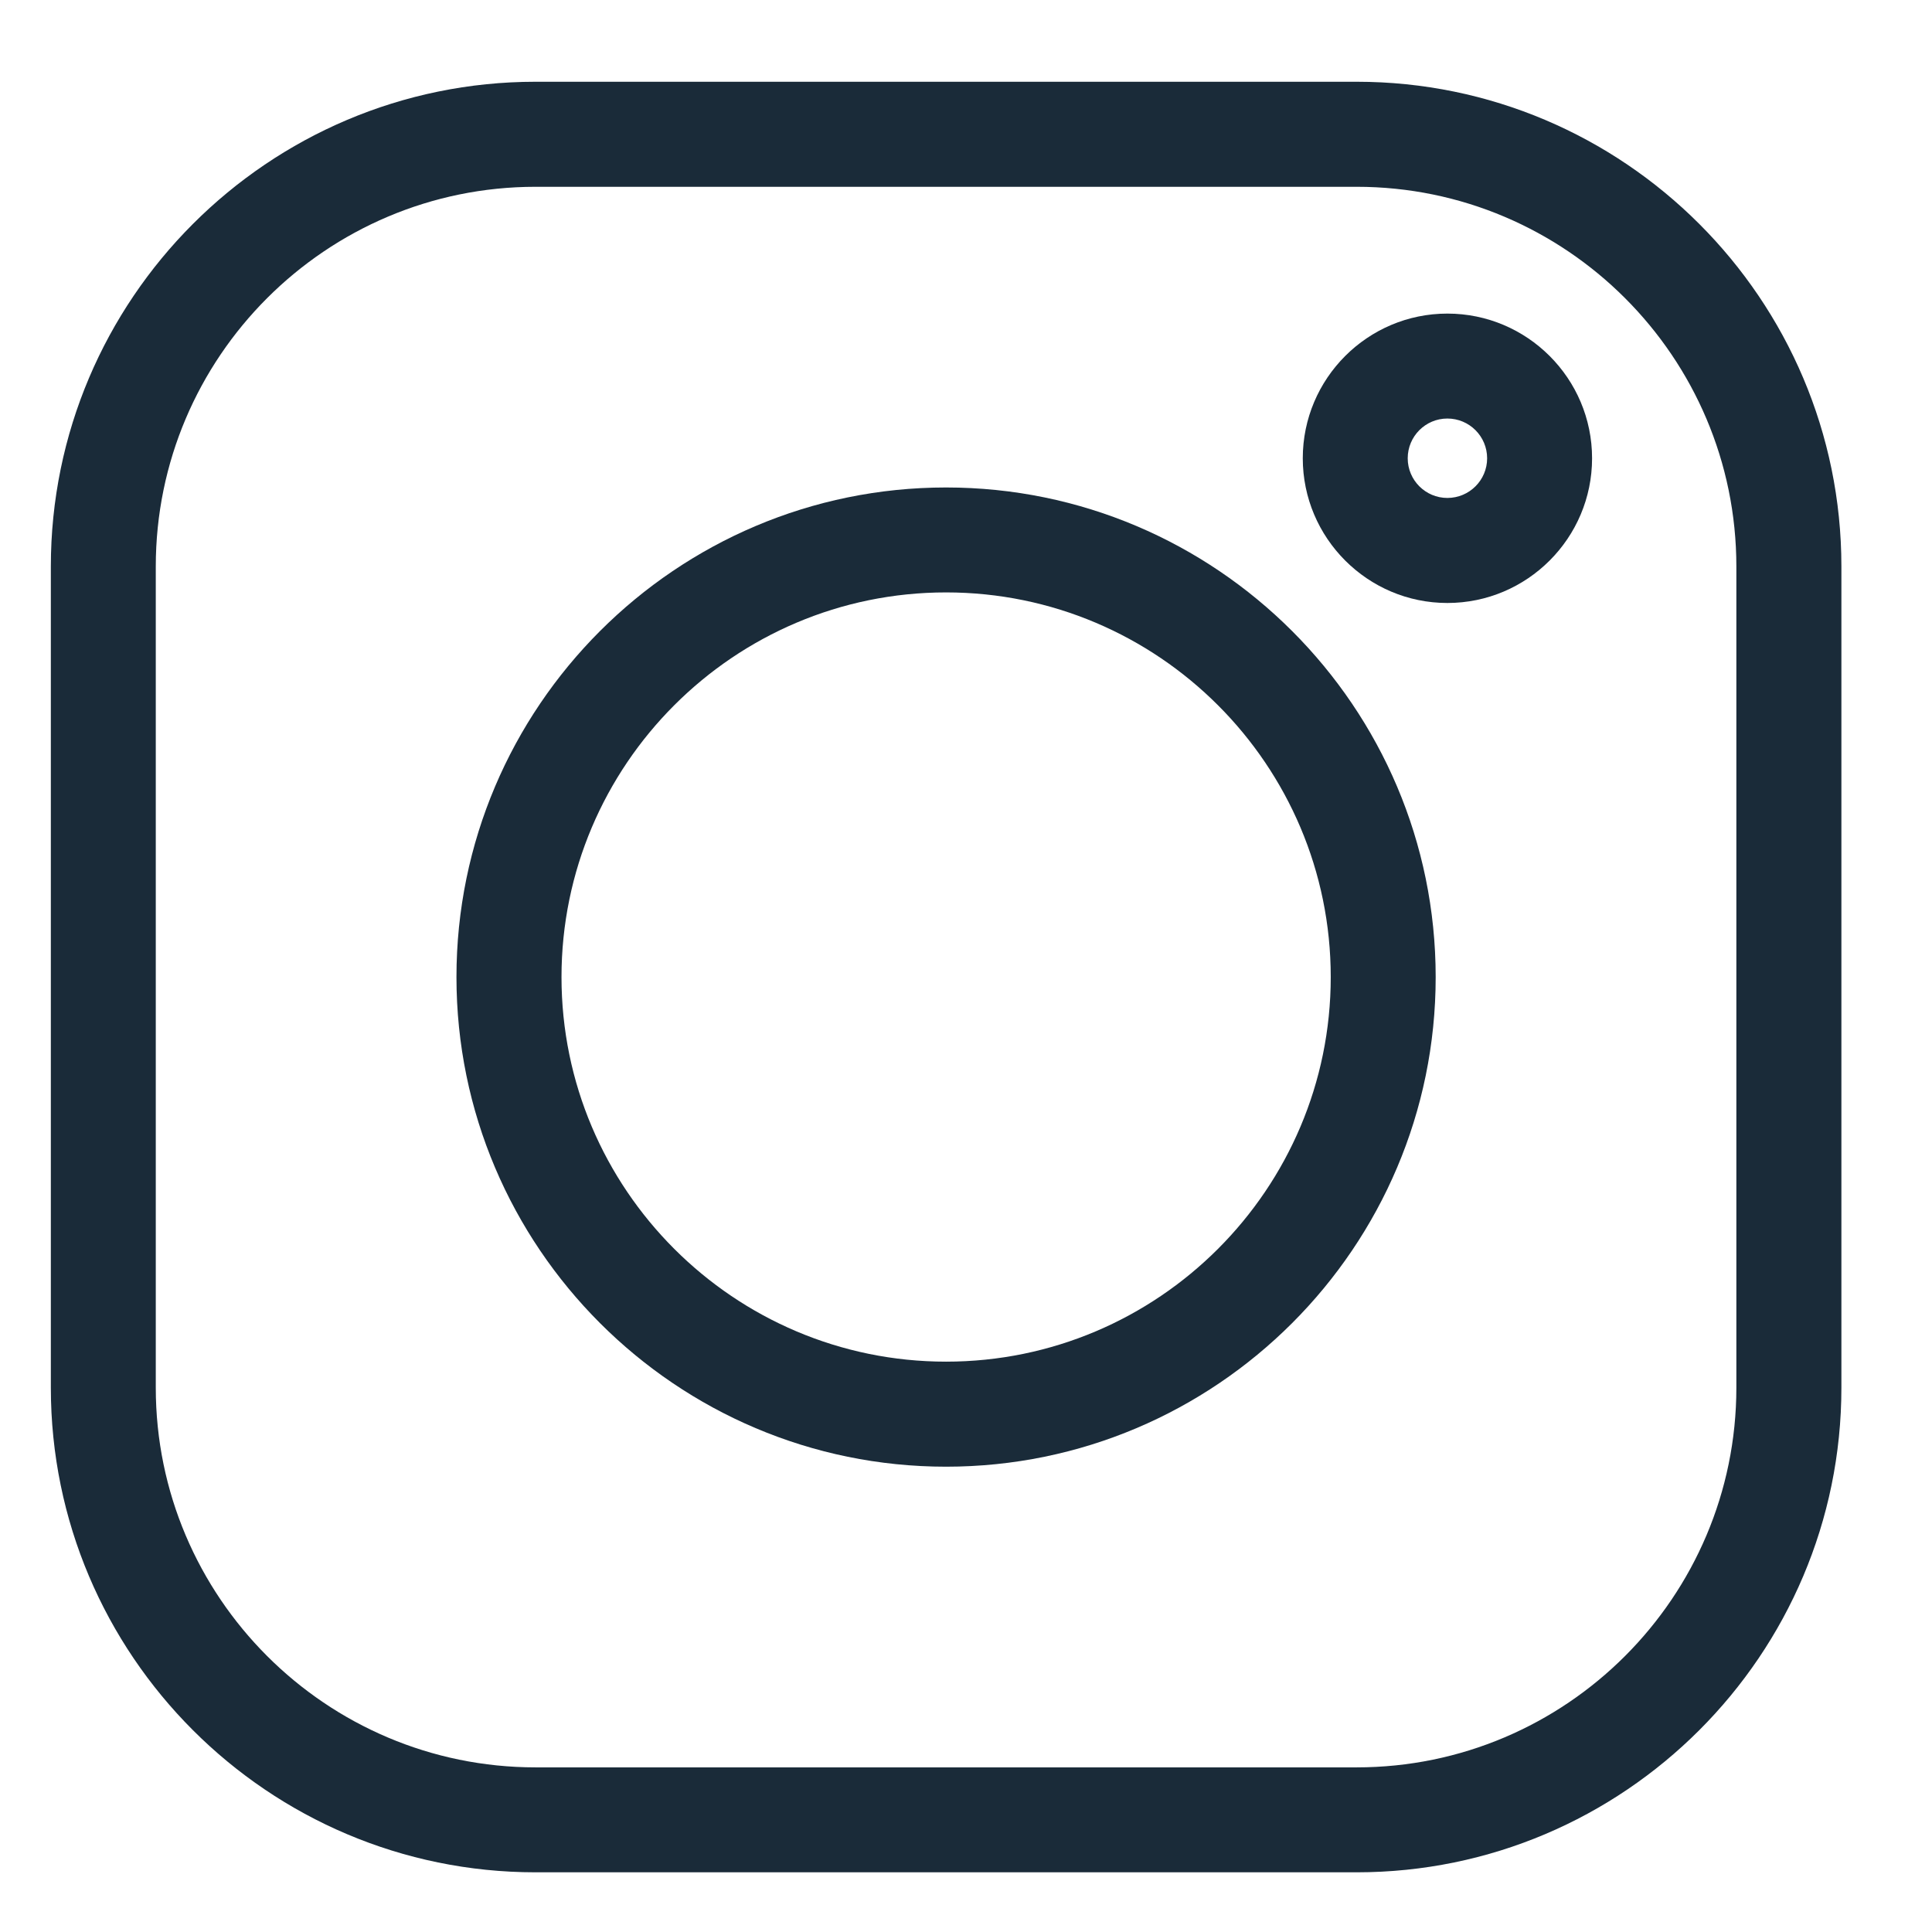 <svg width="19" height="19" viewBox="0 0 19 19" fill="none" xmlns="http://www.w3.org/2000/svg">
<g id="instagram 1" clip-path="url(#clip0_3_62)">
<path id="Vector" d="M13.342 0.804H5.267C2.638 0.804 0.5 2.943 0.5 5.571V13.647C0.5 16.275 2.638 18.413 5.267 18.413H13.342C15.97 18.413 18.109 16.275 18.109 13.647V5.571C18.109 2.943 15.97 0.804 13.342 0.804V0.804ZM17.076 13.647C17.076 15.706 15.401 17.381 13.342 17.381H5.267C3.207 17.381 1.532 15.706 1.532 13.647V5.571C1.532 3.512 3.207 1.837 5.267 1.837H13.342C15.401 1.837 17.076 3.512 17.076 5.571V13.647Z" fill="#1A2B39"/>
<path id="Vector_2" d="M9.304 4.794C6.649 4.794 4.489 6.954 4.489 9.609C4.489 12.264 6.649 14.424 9.304 14.424C11.959 14.424 14.119 12.264 14.119 9.609C14.119 6.954 11.959 4.794 9.304 4.794ZM9.304 13.391C7.219 13.391 5.522 11.695 5.522 9.609C5.522 7.523 7.219 5.826 9.304 5.826C11.39 5.826 13.087 7.523 13.087 9.609C13.087 11.695 11.39 13.391 9.304 13.391Z" fill="#1A2B39"/>
<path id="Vector_3" d="M14.234 3.084C13.45 3.084 12.812 3.722 12.812 4.507C12.812 5.291 13.45 5.93 14.234 5.93C15.019 5.93 15.657 5.291 15.657 4.507C15.657 3.722 15.019 3.084 14.234 3.084ZM14.234 4.897C14.019 4.897 13.844 4.722 13.844 4.507C13.844 4.291 14.019 4.116 14.234 4.116C14.45 4.116 14.625 4.291 14.625 4.507C14.625 4.722 14.45 4.897 14.234 4.897Z" fill="#1A2B39"/>
</g>
<defs>
<clipPath id="clip0_3_62">
<rect width="17.609" height="17.609" fill="white" transform="translate(0.5 0.804)"/>
</clipPath>
</defs>
</svg>
